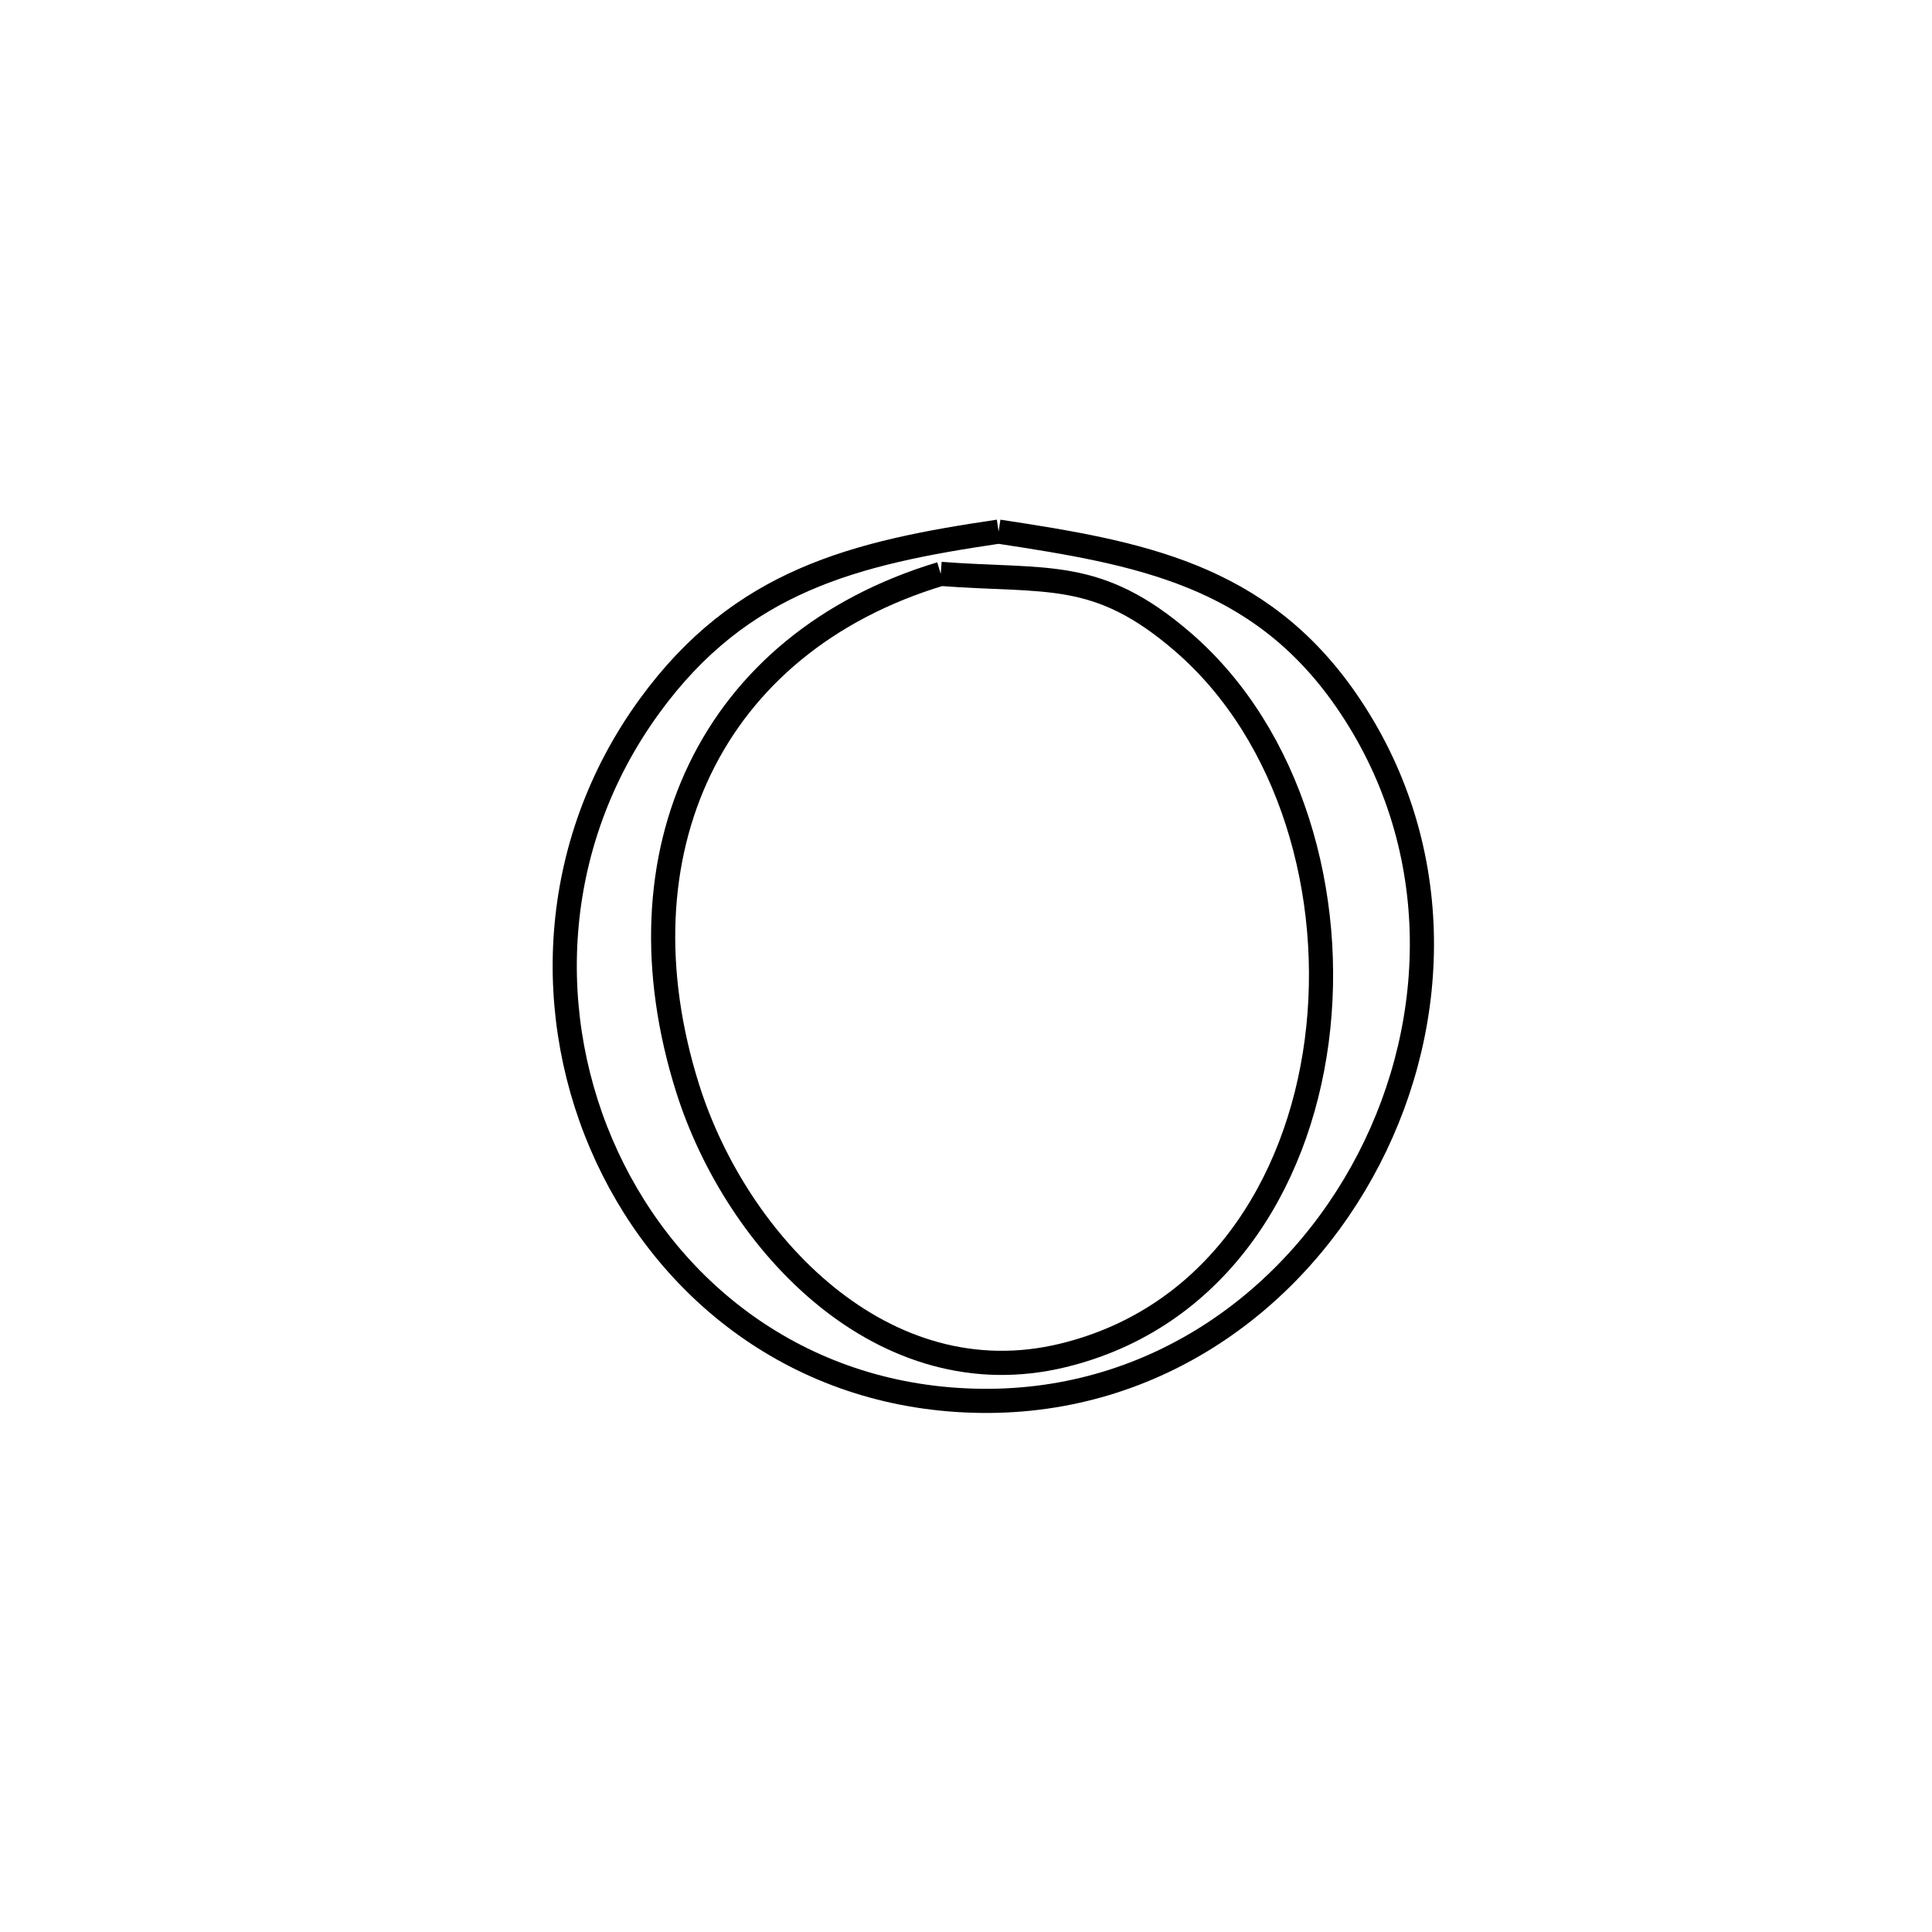 <svg xmlns="http://www.w3.org/2000/svg" viewBox="0.0 0.0 24.0 24.0" height="200px" width="200px"><path fill="none" stroke="black" stroke-width=".3" stroke-opacity="1.0"  filling="0" d="M12.405 6.604 L12.405 6.604 C14.145 6.868 15.637 7.133 16.72 8.695 C17.952 10.474 17.903 12.662 17.004 14.399 C16.106 16.137 14.359 17.425 12.197 17.402 C10.001 17.38 8.338 16.088 7.54 14.369 C6.741 12.65 6.807 10.504 8.069 8.77 C9.205 7.209 10.614 6.868 12.405 6.604 L12.405 6.604"></path>
<path fill="none" stroke="black" stroke-width=".3" stroke-opacity="1.0"  filling="0" d="M11.686 7.129 L11.686 7.129 C13.011 7.231 13.628 7.055 14.693 7.974 C16.033 9.13 16.596 11.118 16.357 12.931 C16.118 14.744 15.076 16.382 13.206 16.837 C10.974 17.381 9.152 15.447 8.544 13.525 C8.081 12.06 8.152 10.676 8.697 9.55 C9.241 8.425 10.258 7.559 11.686 7.129 L11.686 7.129"></path></svg>